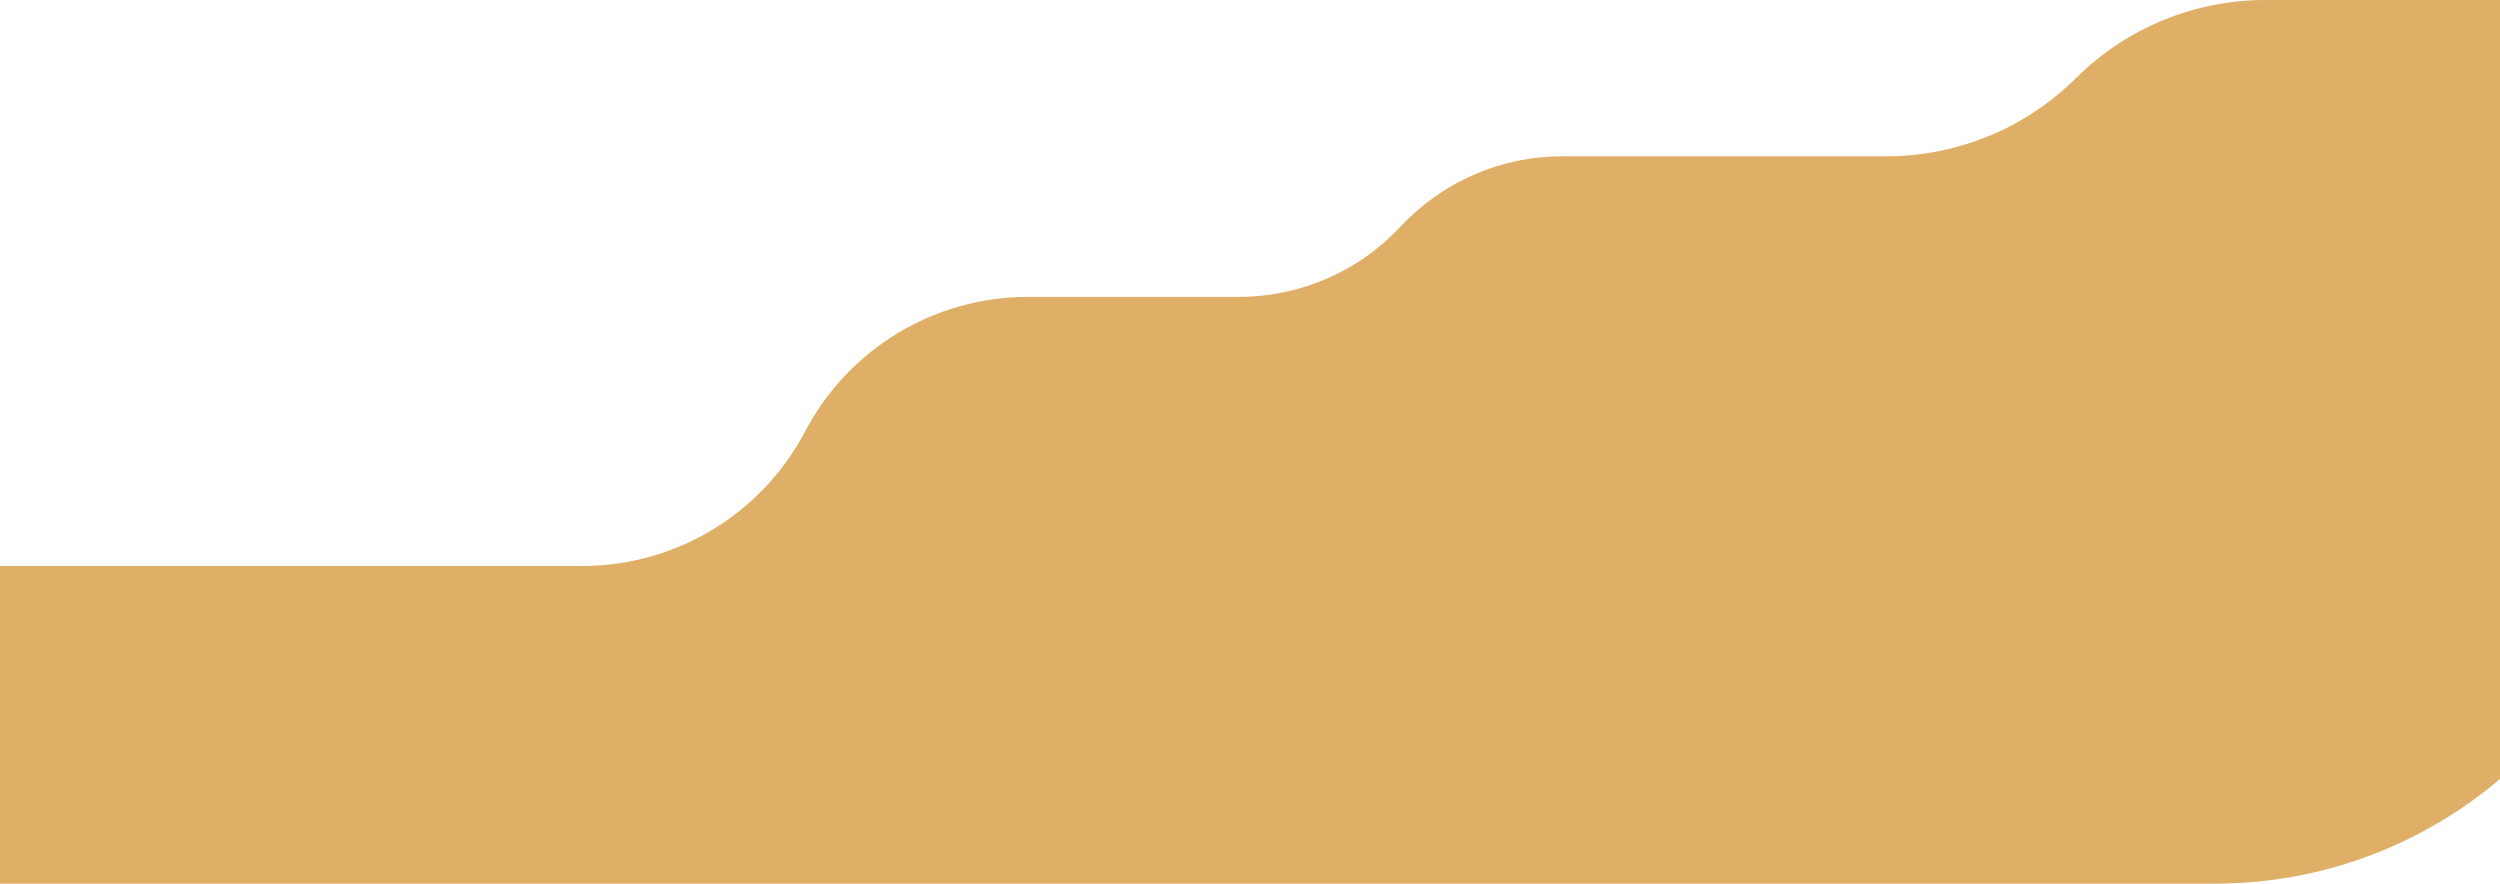 <svg width="1440" height="509" viewBox="0 0 1440 509" fill="none" xmlns="http://www.w3.org/2000/svg">
<path d="M713.635 171H592.06C538.217 171 488.809 200.843 463.75 248.5C438.691 296.157 389.283 326 335.44 326H-9.5C-60.034 326 -101 366.966 -101 417.5C-101 468.034 -60.034 509 -9.5 509H1275.5C1416.06 509 1530 395.056 1530 254.5V76C1530 34.026 1495.97 0 1454 0H1304.82C1263.94 0 1224.73 16.178 1195.75 45C1166.77 73.822 1127.56 90 1086.68 90H899.865C864.553 90 830.827 104.669 806.75 130.5C782.673 156.331 748.947 171 713.635 171Z" fill="#DFAF67"/>
</svg>
